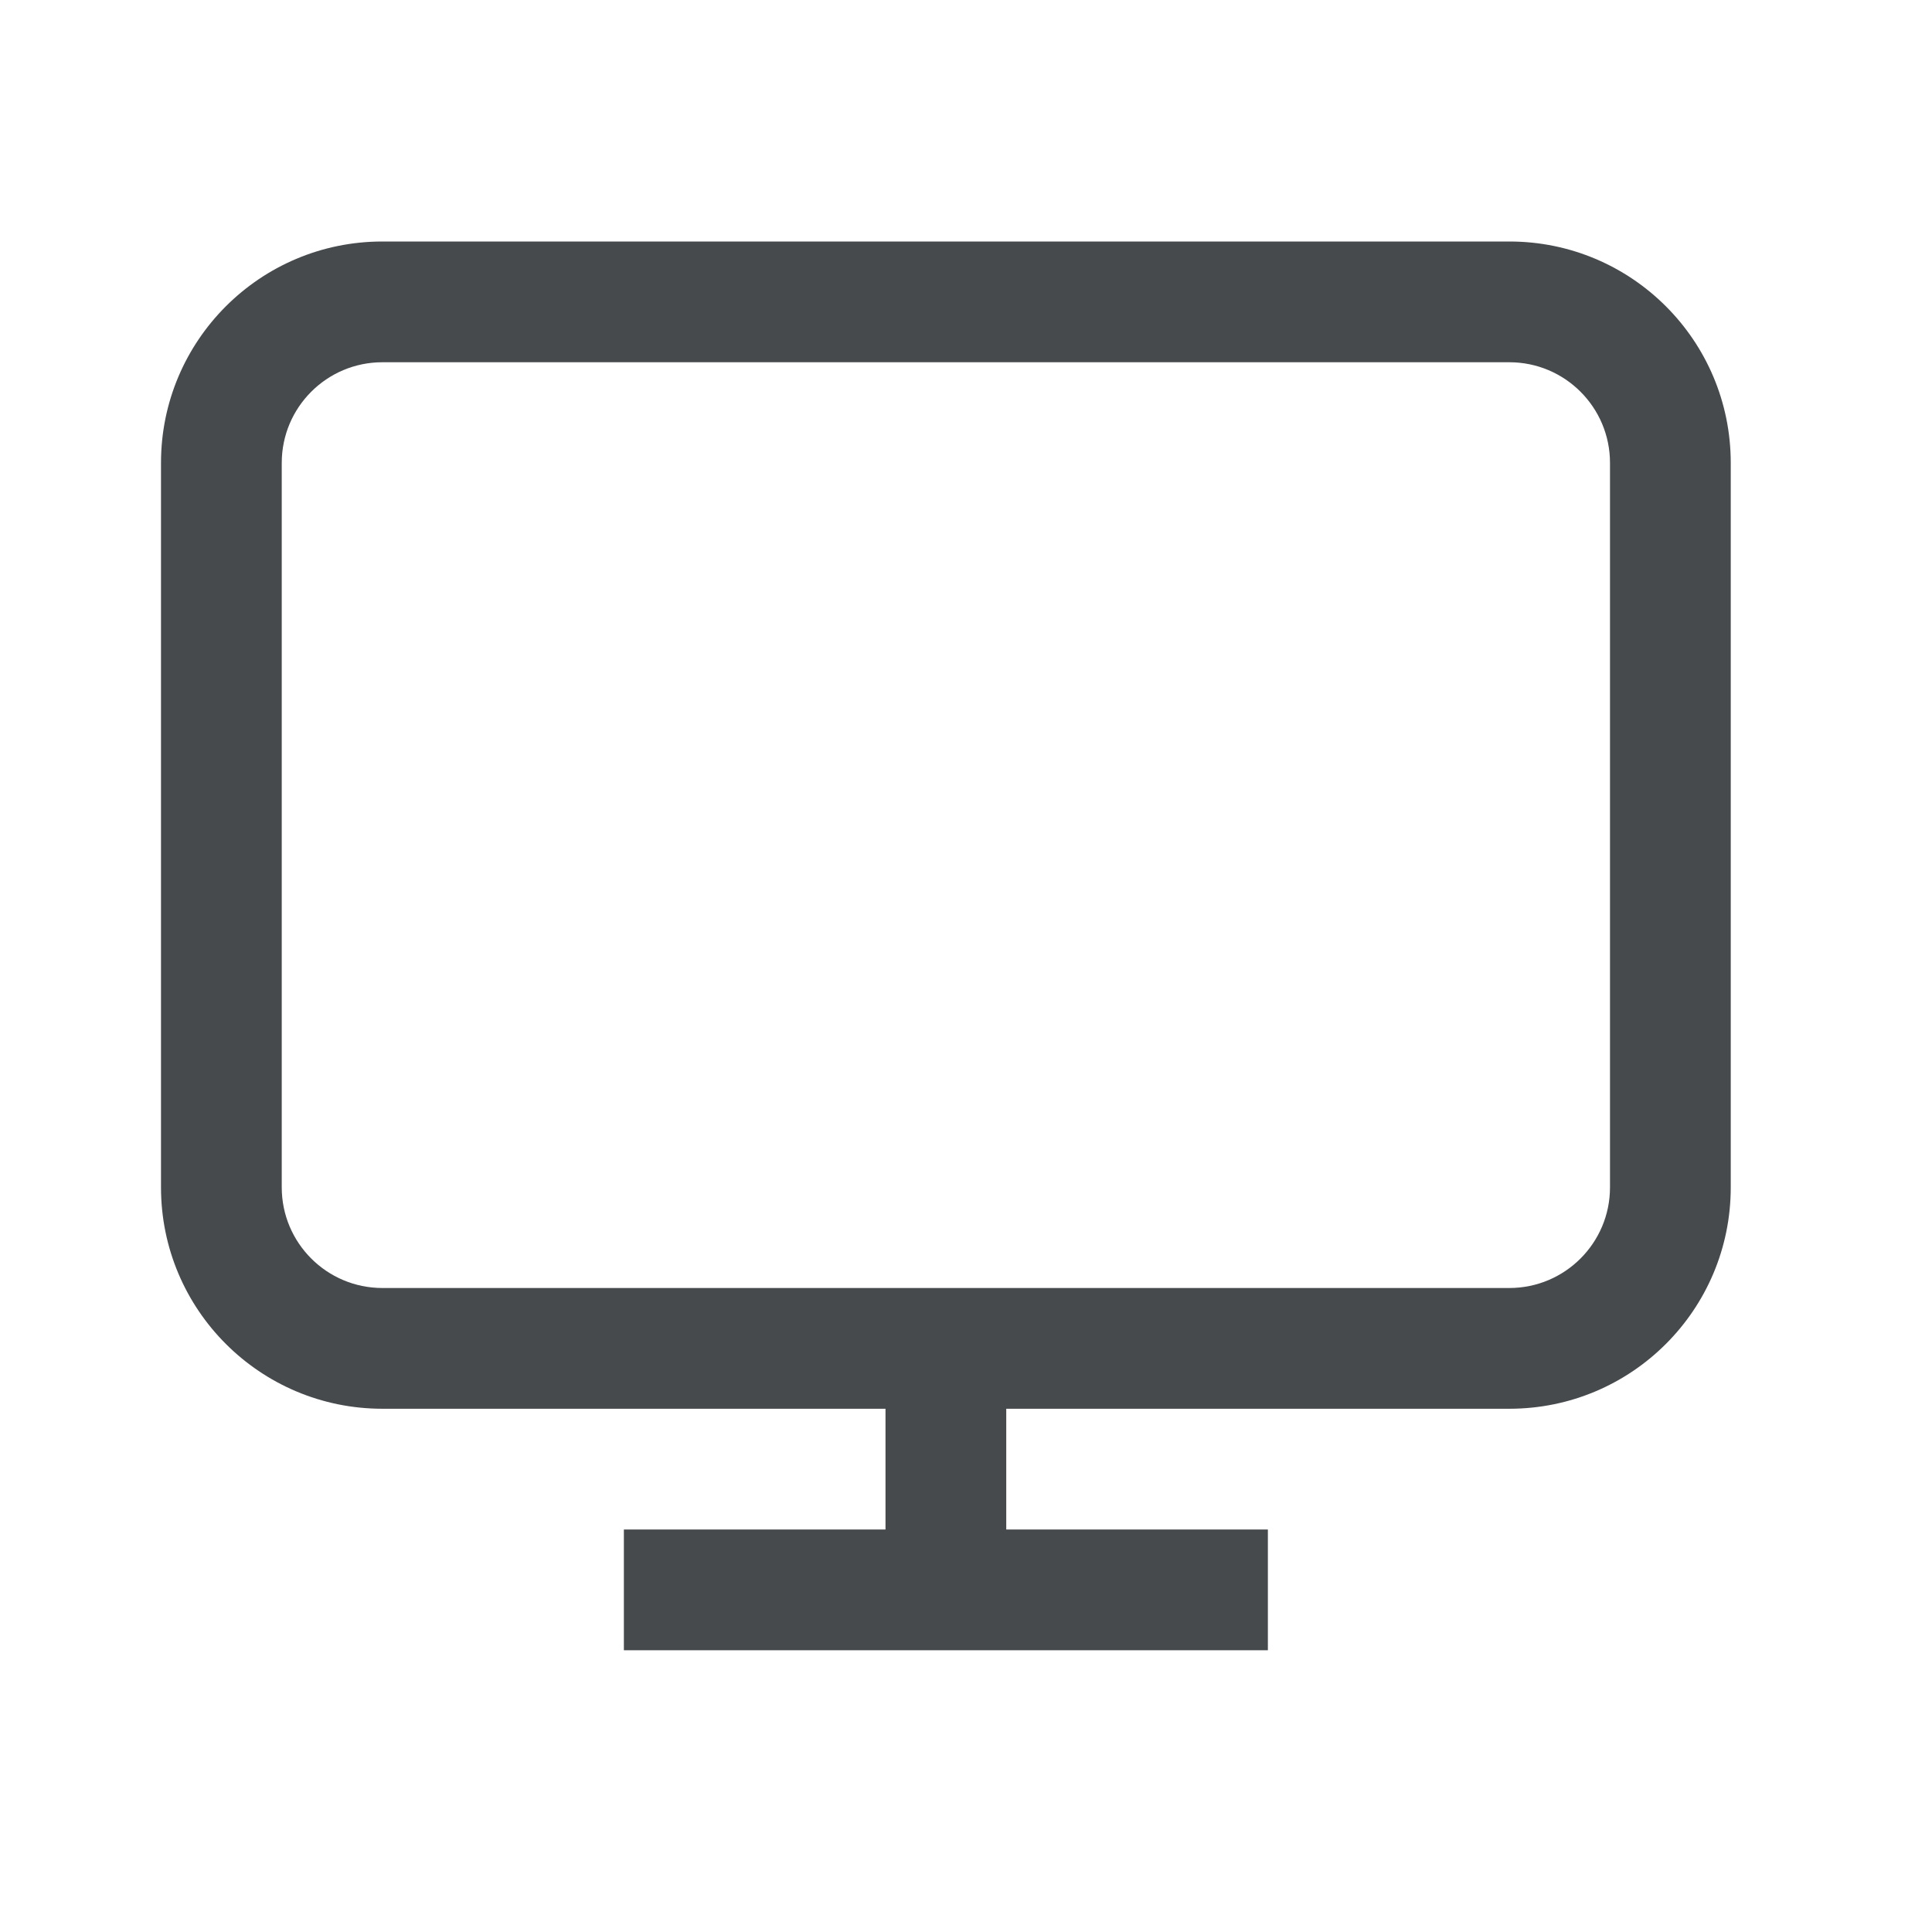 <svg width="24" height="24" viewBox="0 0 24 24" fill="none" xmlns="http://www.w3.org/2000/svg">
<path fill-rule="evenodd" clip-rule="evenodd" d="M4.75 4.5C4.06 4.5 3.5 5.06 3.5 5.75V14.75C3.5 15.44 4.06 16 4.75 16H18.75C19.44 16 20 15.44 20 14.75V5.75C20 5.06 19.44 4.5 18.75 4.5H4.75ZM2 5.75C2 4.231 3.231 3 4.75 3H18.75C20.269 3 21.5 4.231 21.5 5.75V14.75C21.5 16.269 20.269 17.5 18.75 17.5H4.75C3.231 17.5 2 16.269 2 14.75V5.75Z" fill="#464A4D"/>
<path fill-rule="evenodd" clip-rule="evenodd" d="M15.75 20.5H7.75V19H15.75V20.5Z" fill="#464A4D"/>
<path fill-rule="evenodd" clip-rule="evenodd" d="M11 19.75V16.75H12.5V19.75H11Z" fill="#464A4D"/>
</svg>
